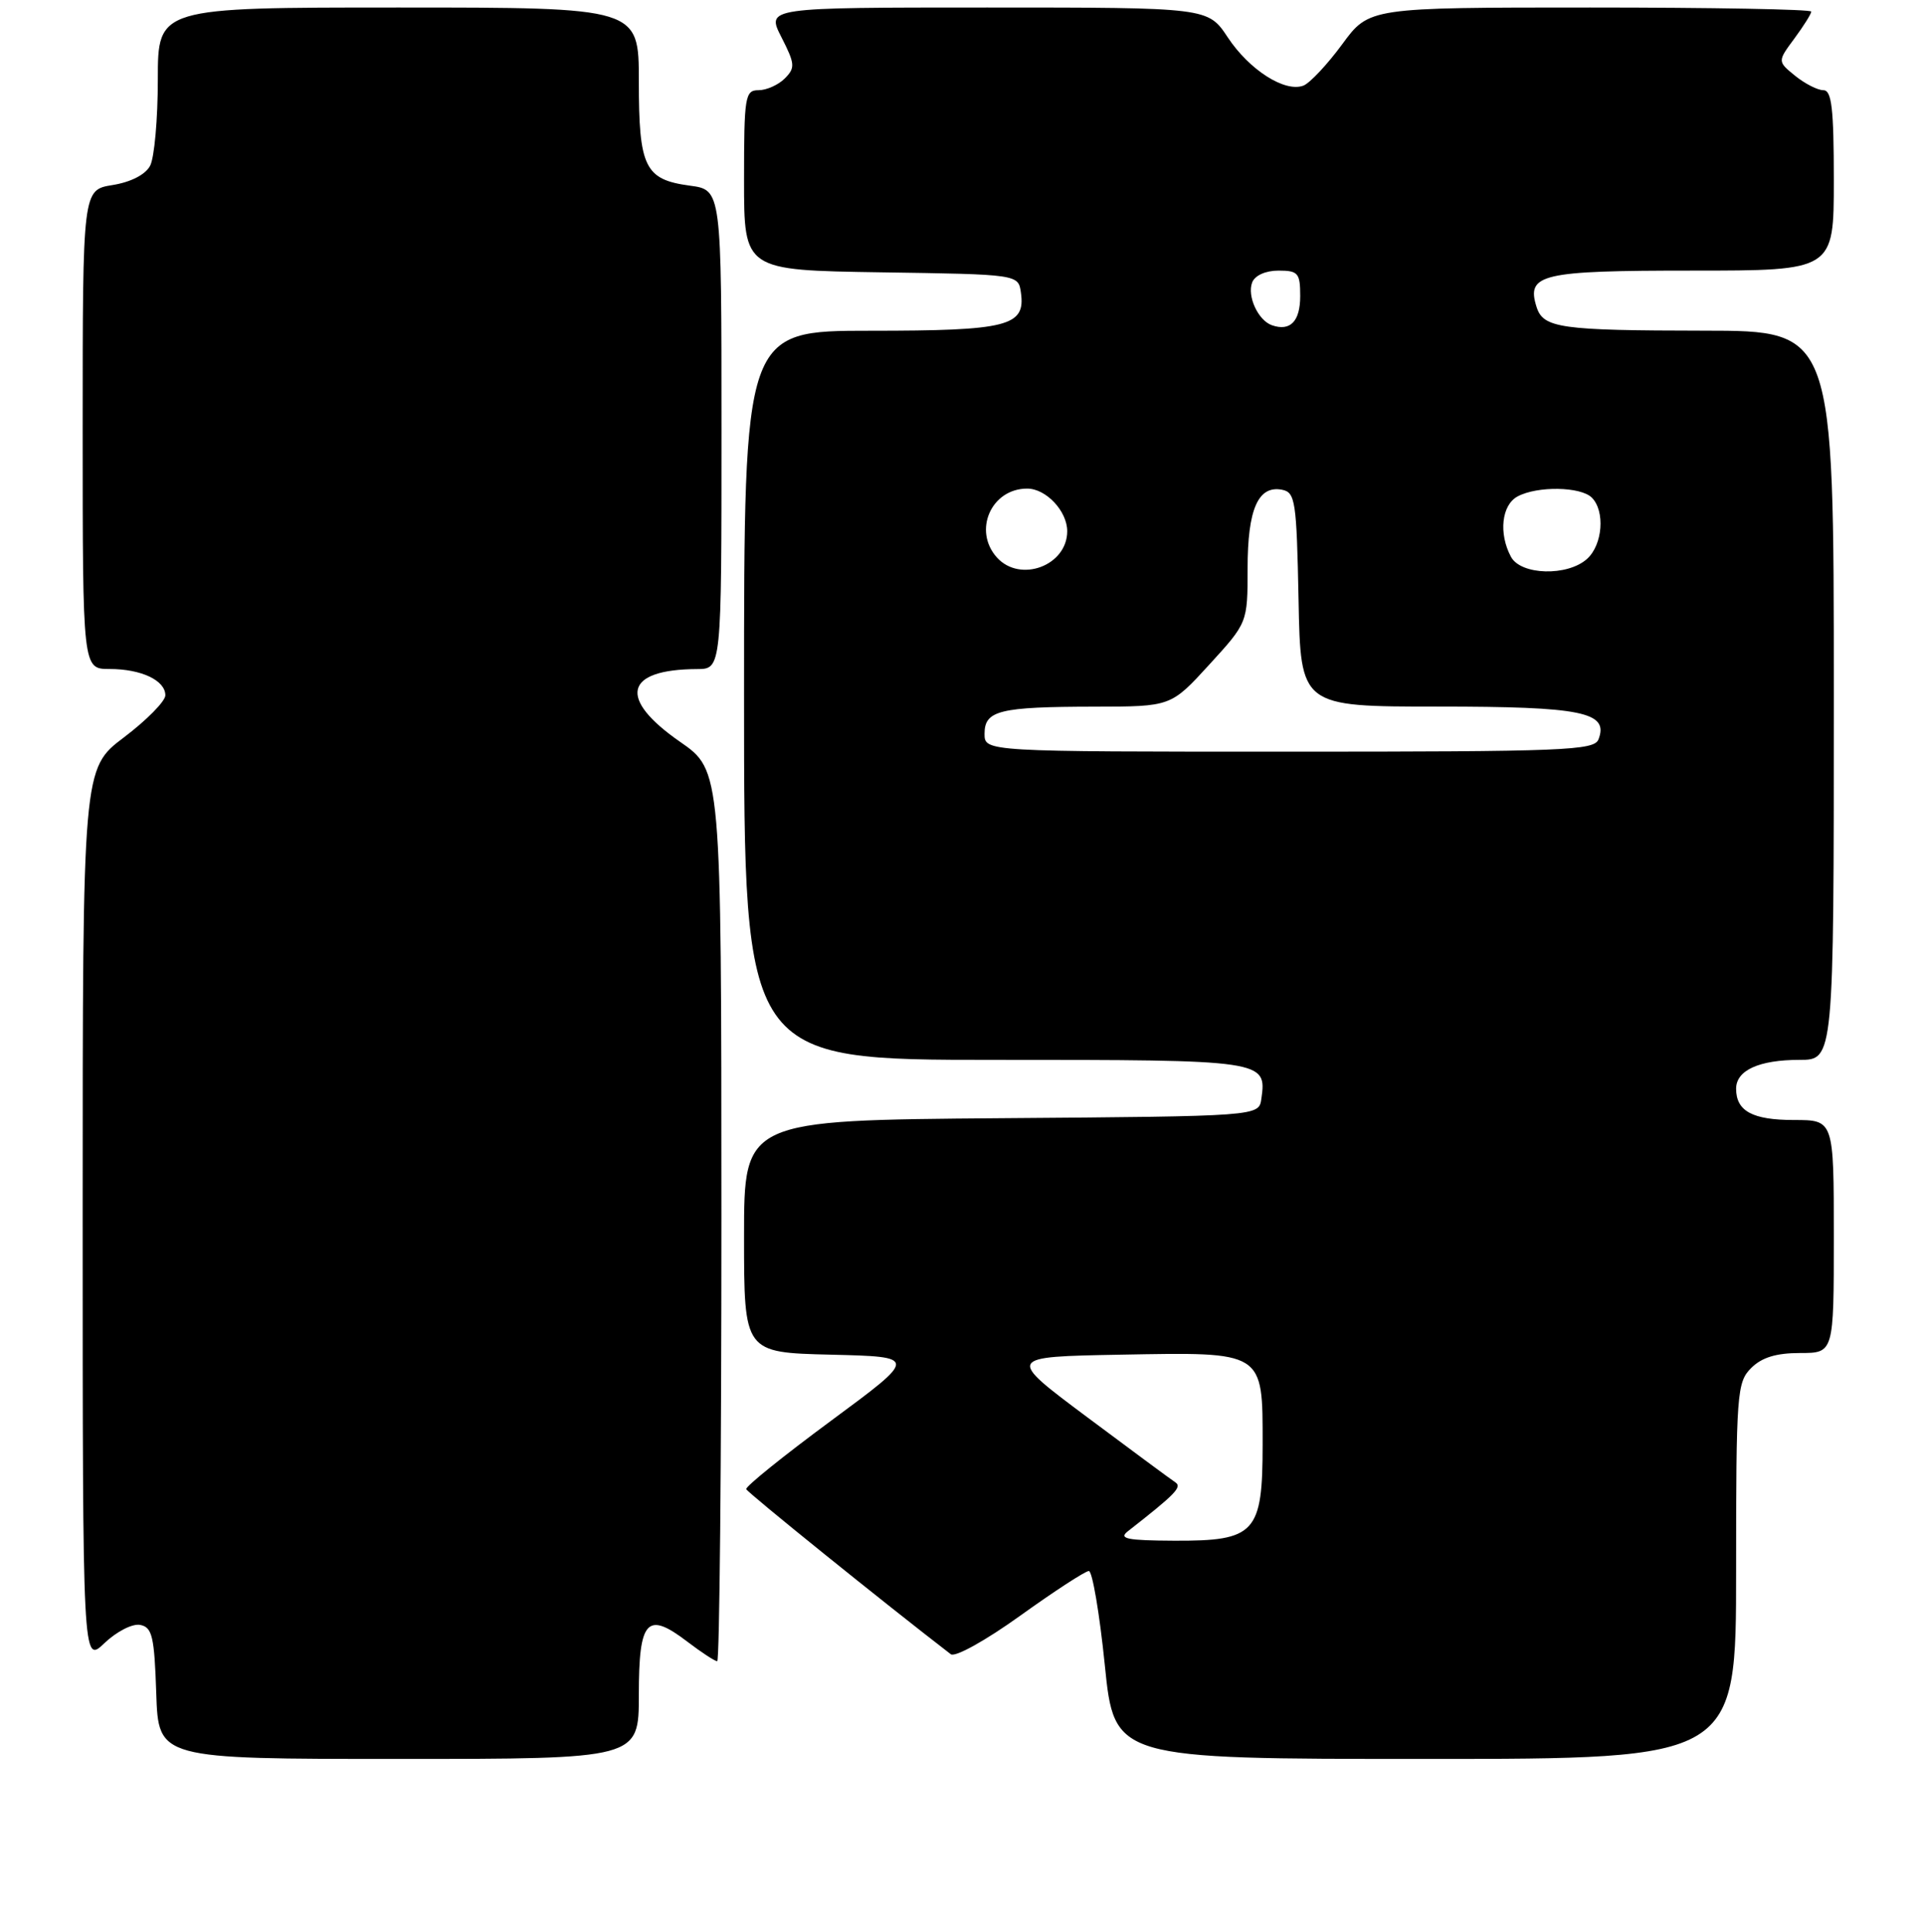 <?xml version="1.0" encoding="UTF-8" standalone="no"?>
<!DOCTYPE svg PUBLIC "-//W3C//DTD SVG 1.1//EN" "http://www.w3.org/Graphics/SVG/1.1/DTD/svg11.dtd" >
<svg xmlns="http://www.w3.org/2000/svg" xmlns:xlink="http://www.w3.org/1999/xlink" version="1.1" viewBox="0 0 256 257">
 <g >
 <path fill="currentColor"
d=" M 85.00 225.47 C 85.00 215.48 86.08 214.30 91.44 218.39 C 93.33 219.83 95.12 221.00 95.43 221.00 C 95.74 221.00 95.99 194.34 95.99 161.75 C 95.98 102.50 95.98 102.50 90.49 98.69 C 82.17 92.92 83.07 89.05 92.75 89.01 C 96.00 89.00 96.00 89.00 96.00 57.13 C 96.00 25.26 96.00 25.26 91.79 24.70 C 85.79 23.89 85.00 22.27 85.00 10.81 C 85.00 1.00 85.00 1.00 53.00 1.00 C 21.00 1.00 21.00 1.00 21.00 10.57 C 21.00 15.83 20.54 21.00 19.97 22.06 C 19.34 23.24 17.40 24.23 14.97 24.62 C 11.00 25.26 11.00 25.26 11.00 57.13 C 11.00 89.00 11.00 89.00 14.57 89.00 C 18.79 89.00 22.00 90.51 22.00 92.50 C 22.00 93.29 19.52 95.80 16.50 98.09 C 11.00 102.24 11.00 102.24 11.00 161.81 C 11.00 221.37 11.00 221.37 13.90 218.59 C 15.52 217.05 17.62 215.97 18.65 216.17 C 20.25 216.48 20.54 217.68 20.79 225.26 C 21.08 234.00 21.08 234.00 53.04 234.00 C 85.00 234.00 85.00 234.00 85.00 225.47 Z  M 231.00 209.00 C 231.00 185.33 231.11 183.89 233.00 182.00 C 234.41 180.59 236.33 180.00 239.50 180.00 C 244.00 180.00 244.00 180.00 244.00 164.50 C 244.00 149.00 244.00 149.00 238.70 149.00 C 233.18 149.00 231.00 147.82 231.00 144.84 C 231.00 142.39 234.05 141.00 239.43 141.00 C 244.00 141.00 244.00 141.00 244.00 92.50 C 244.00 44.00 244.00 44.00 226.75 43.99 C 207.60 43.97 205.34 43.65 204.45 40.84 C 203.06 36.46 205.04 36.00 225.12 36.00 C 244.00 36.00 244.00 36.00 244.00 24.00 C 244.00 14.43 243.72 12.00 242.61 12.00 C 241.85 12.00 240.16 11.14 238.86 10.09 C 236.50 8.17 236.50 8.17 238.75 5.13 C 239.99 3.45 241.00 1.84 241.00 1.54 C 241.00 1.24 227.76 1.00 211.59 1.00 C 182.17 1.00 182.17 1.00 178.58 5.90 C 176.60 8.59 174.28 11.06 173.43 11.39 C 170.97 12.33 166.23 9.31 163.36 4.97 C 160.73 1.00 160.73 1.00 131.35 1.00 C 101.96 1.00 101.96 1.00 103.97 4.94 C 105.79 8.51 105.83 9.02 104.42 10.44 C 103.56 11.30 101.99 12.00 100.93 12.00 C 99.13 12.00 99.00 12.81 99.00 23.98 C 99.00 35.95 99.00 35.95 117.25 36.23 C 135.50 36.50 135.50 36.50 135.84 38.94 C 136.47 43.40 134.11 44.00 115.81 44.00 C 99.00 44.00 99.00 44.00 99.00 92.50 C 99.00 141.00 99.00 141.00 132.38 141.00 C 168.34 141.00 168.56 141.03 167.83 146.19 C 167.50 148.50 167.50 148.50 133.25 148.76 C 99.00 149.03 99.00 149.03 99.00 164.48 C 99.00 179.94 99.00 179.94 110.55 180.22 C 122.10 180.50 122.10 180.50 110.59 189.00 C 104.25 193.68 99.17 197.77 99.29 198.11 C 99.45 198.57 117.62 213.23 126.51 220.07 C 127.08 220.51 131.16 218.24 135.78 214.92 C 140.31 211.67 144.41 209.00 144.88 209.00 C 145.34 209.00 146.30 214.62 147.00 221.50 C 148.27 234.00 148.27 234.00 189.64 234.00 C 231.00 234.00 231.00 234.00 231.00 209.00 Z  M 150.06 203.72 C 156.44 198.73 157.33 197.82 156.37 197.19 C 155.79 196.81 150.50 192.90 144.61 188.50 C 133.90 180.50 133.90 180.50 149.09 180.22 C 168.29 179.87 168.00 179.69 168.00 192.15 C 168.00 203.97 167.04 205.01 156.25 204.97 C 149.97 204.94 148.80 204.71 150.06 203.72 Z  M 131.00 97.62 C 131.00 94.51 132.96 94.03 145.65 94.01 C 155.80 94.00 155.80 94.00 160.90 88.42 C 166.00 82.84 166.00 82.84 166.00 75.61 C 166.00 67.75 167.40 64.55 170.57 65.15 C 172.35 65.50 172.52 66.60 172.78 79.76 C 173.05 94.00 173.05 94.00 191.34 94.00 C 210.52 94.00 214.09 94.73 212.69 98.36 C 212.12 99.84 208.22 100.00 171.53 100.00 C 131.00 100.00 131.00 100.00 131.00 97.62 Z  M 132.65 74.17 C 129.43 70.60 131.88 65.00 136.67 65.00 C 139.19 65.00 142.00 68.00 142.00 70.67 C 142.00 75.25 135.75 77.59 132.65 74.17 Z  M 201.04 74.07 C 199.38 70.97 199.80 67.17 201.93 66.04 C 204.56 64.63 210.33 64.73 211.80 66.20 C 213.59 67.99 213.25 72.47 211.17 74.35 C 208.57 76.70 202.35 76.53 201.04 74.07 Z  M 169.24 43.27 C 167.40 42.63 165.91 39.39 166.61 37.57 C 166.97 36.64 168.40 36.00 170.11 36.00 C 172.73 36.00 173.00 36.32 173.00 39.39 C 173.00 42.75 171.68 44.12 169.24 43.27 Z "/>
</g>
</svg>